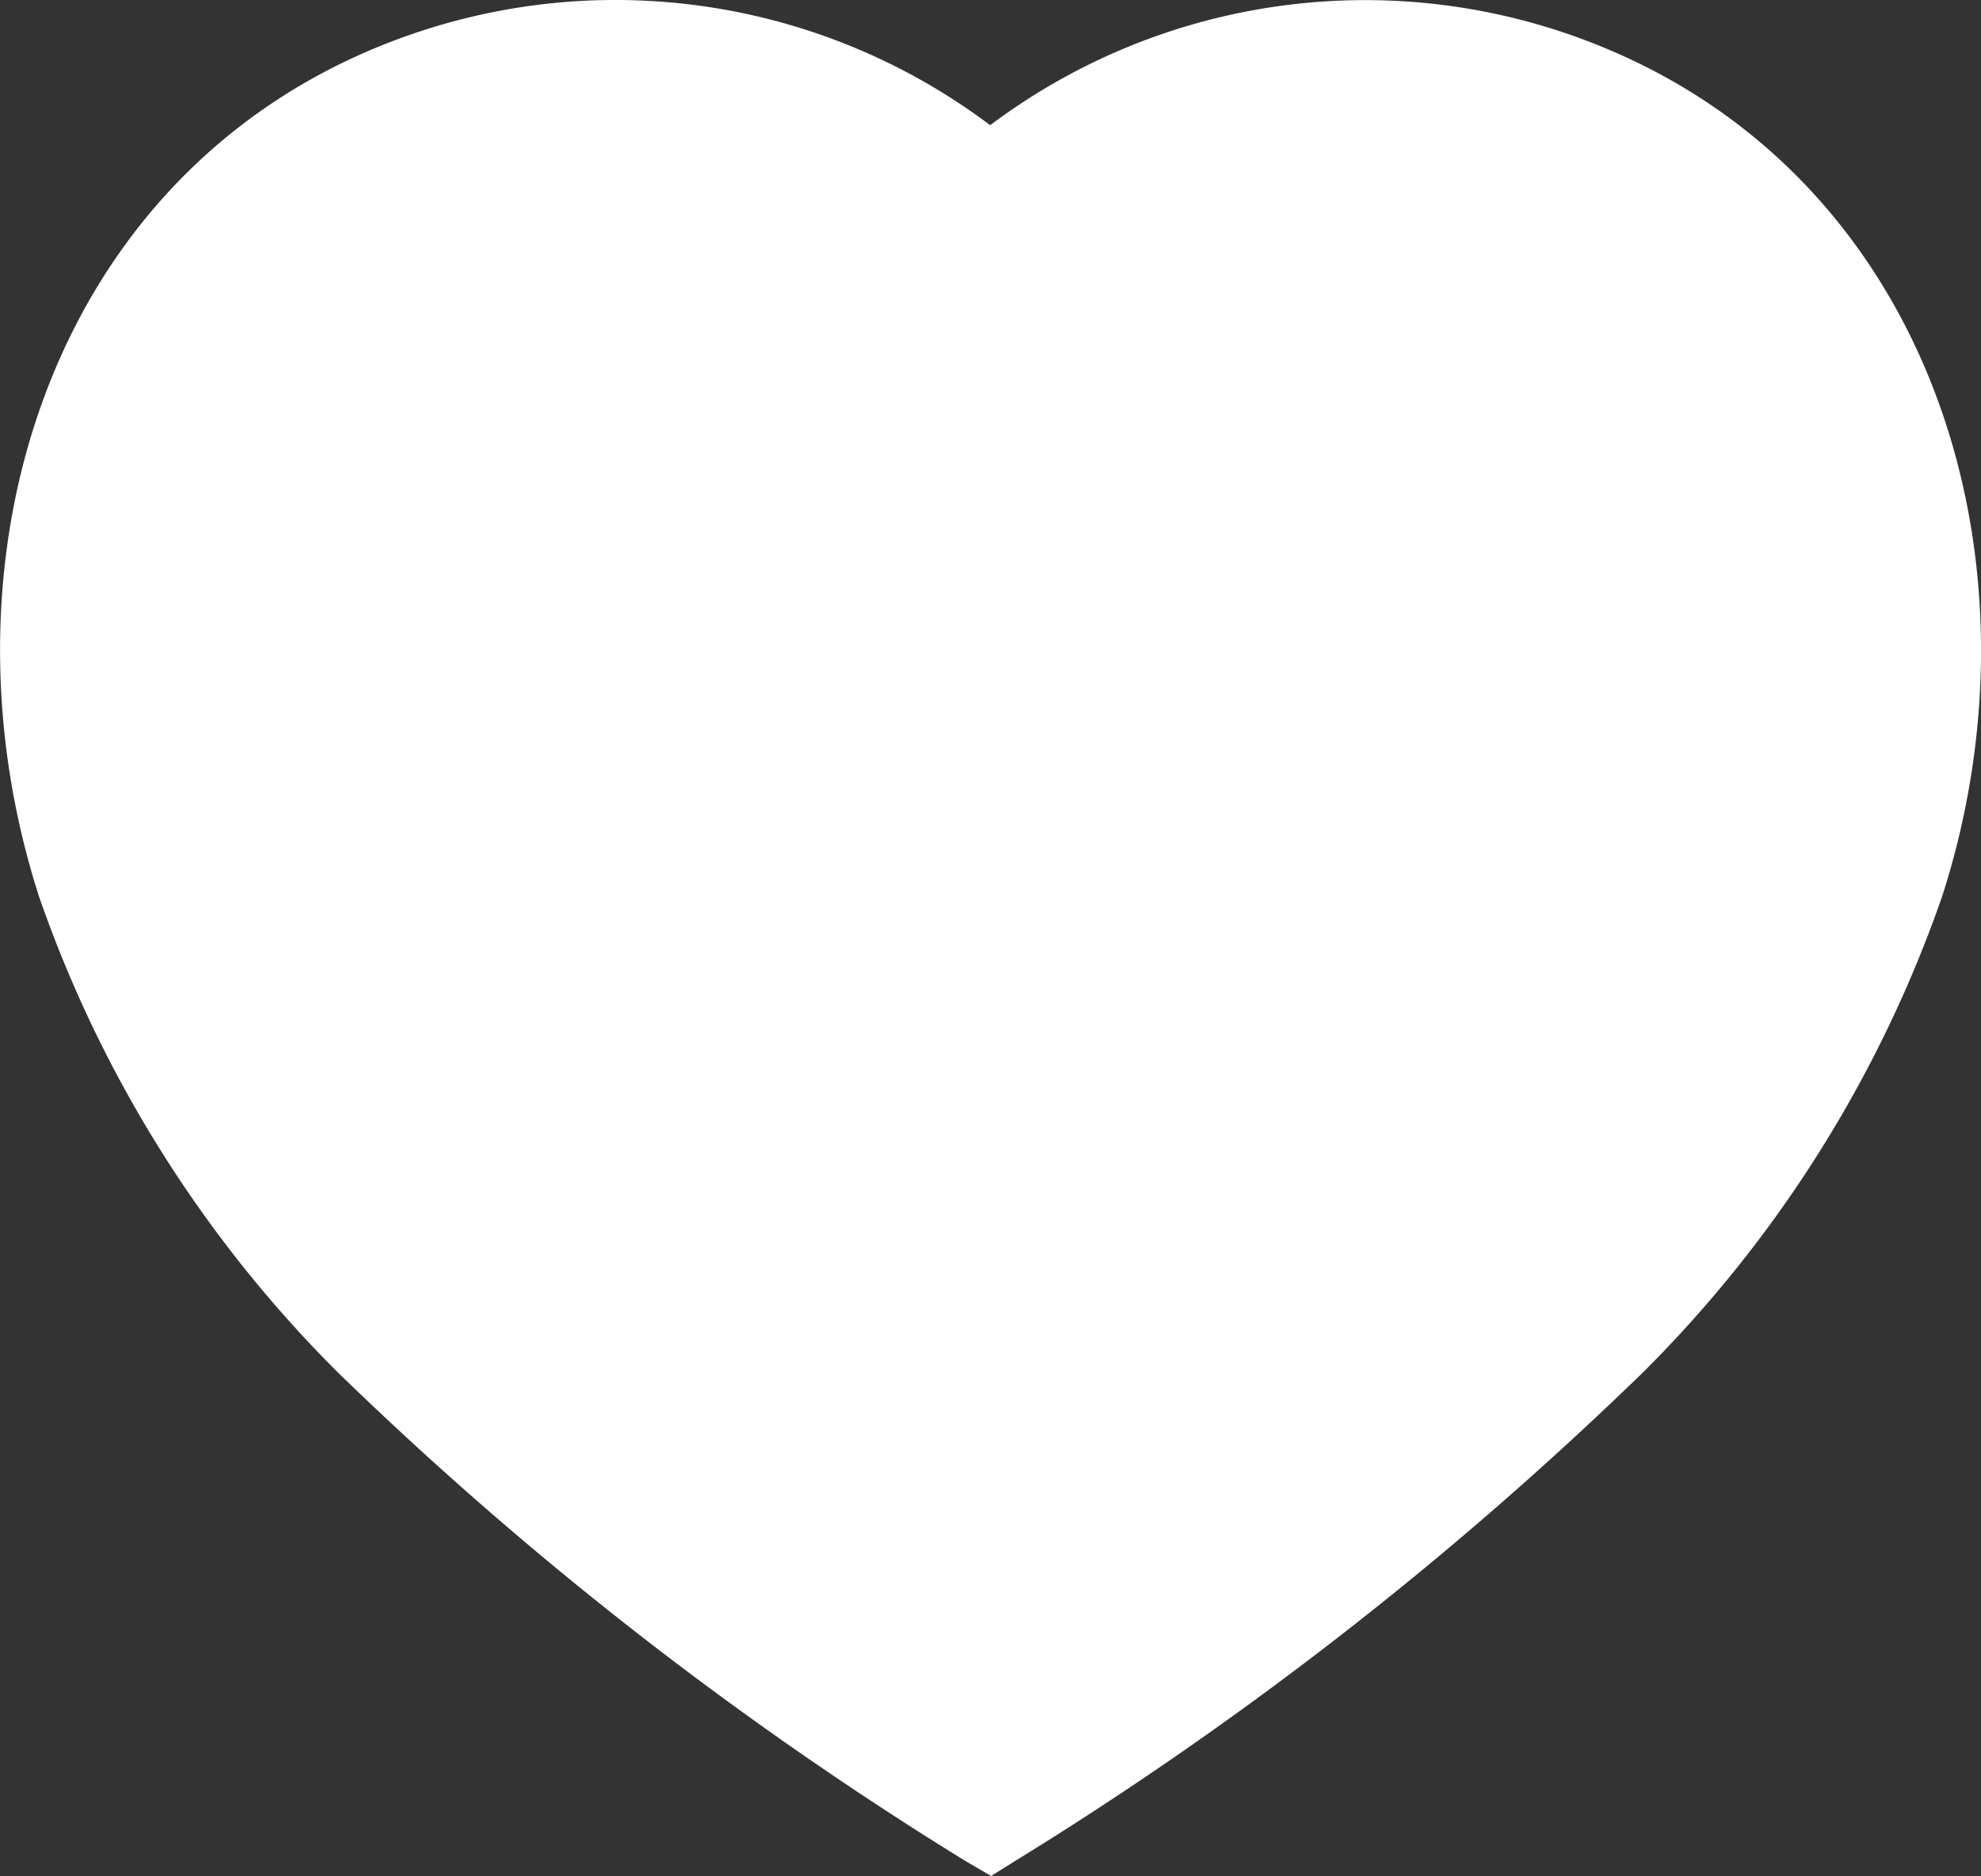 <svg id="Heart" xmlns="http://www.w3.org/2000/svg" width="21.639" height="20.5" viewBox="0 0 21.639 20.5">
  <rect x="0" y="0" width="21.639" height="20.5" fill="#333333" stroke="none"/>
  <path id="Path_33961" d="M10.548,20.334a39.679,39.679,0,0,1-6.858-5.34,13.656,13.656,0,0,1-3.264-5.2C-.8,5.98.631,1.618,4.637.327a6.809,6.809,0,0,1,6.179,1.041h0A6.819,6.819,0,0,1,16.994.327C21,1.618,22.441,5.98,21.216,9.789a13.656,13.656,0,0,1-3.264,5.2,39.679,39.679,0,0,1-6.858,5.34l-.268.167Z" transform="translate(0 0)" fill="#fff"/>
</svg>
